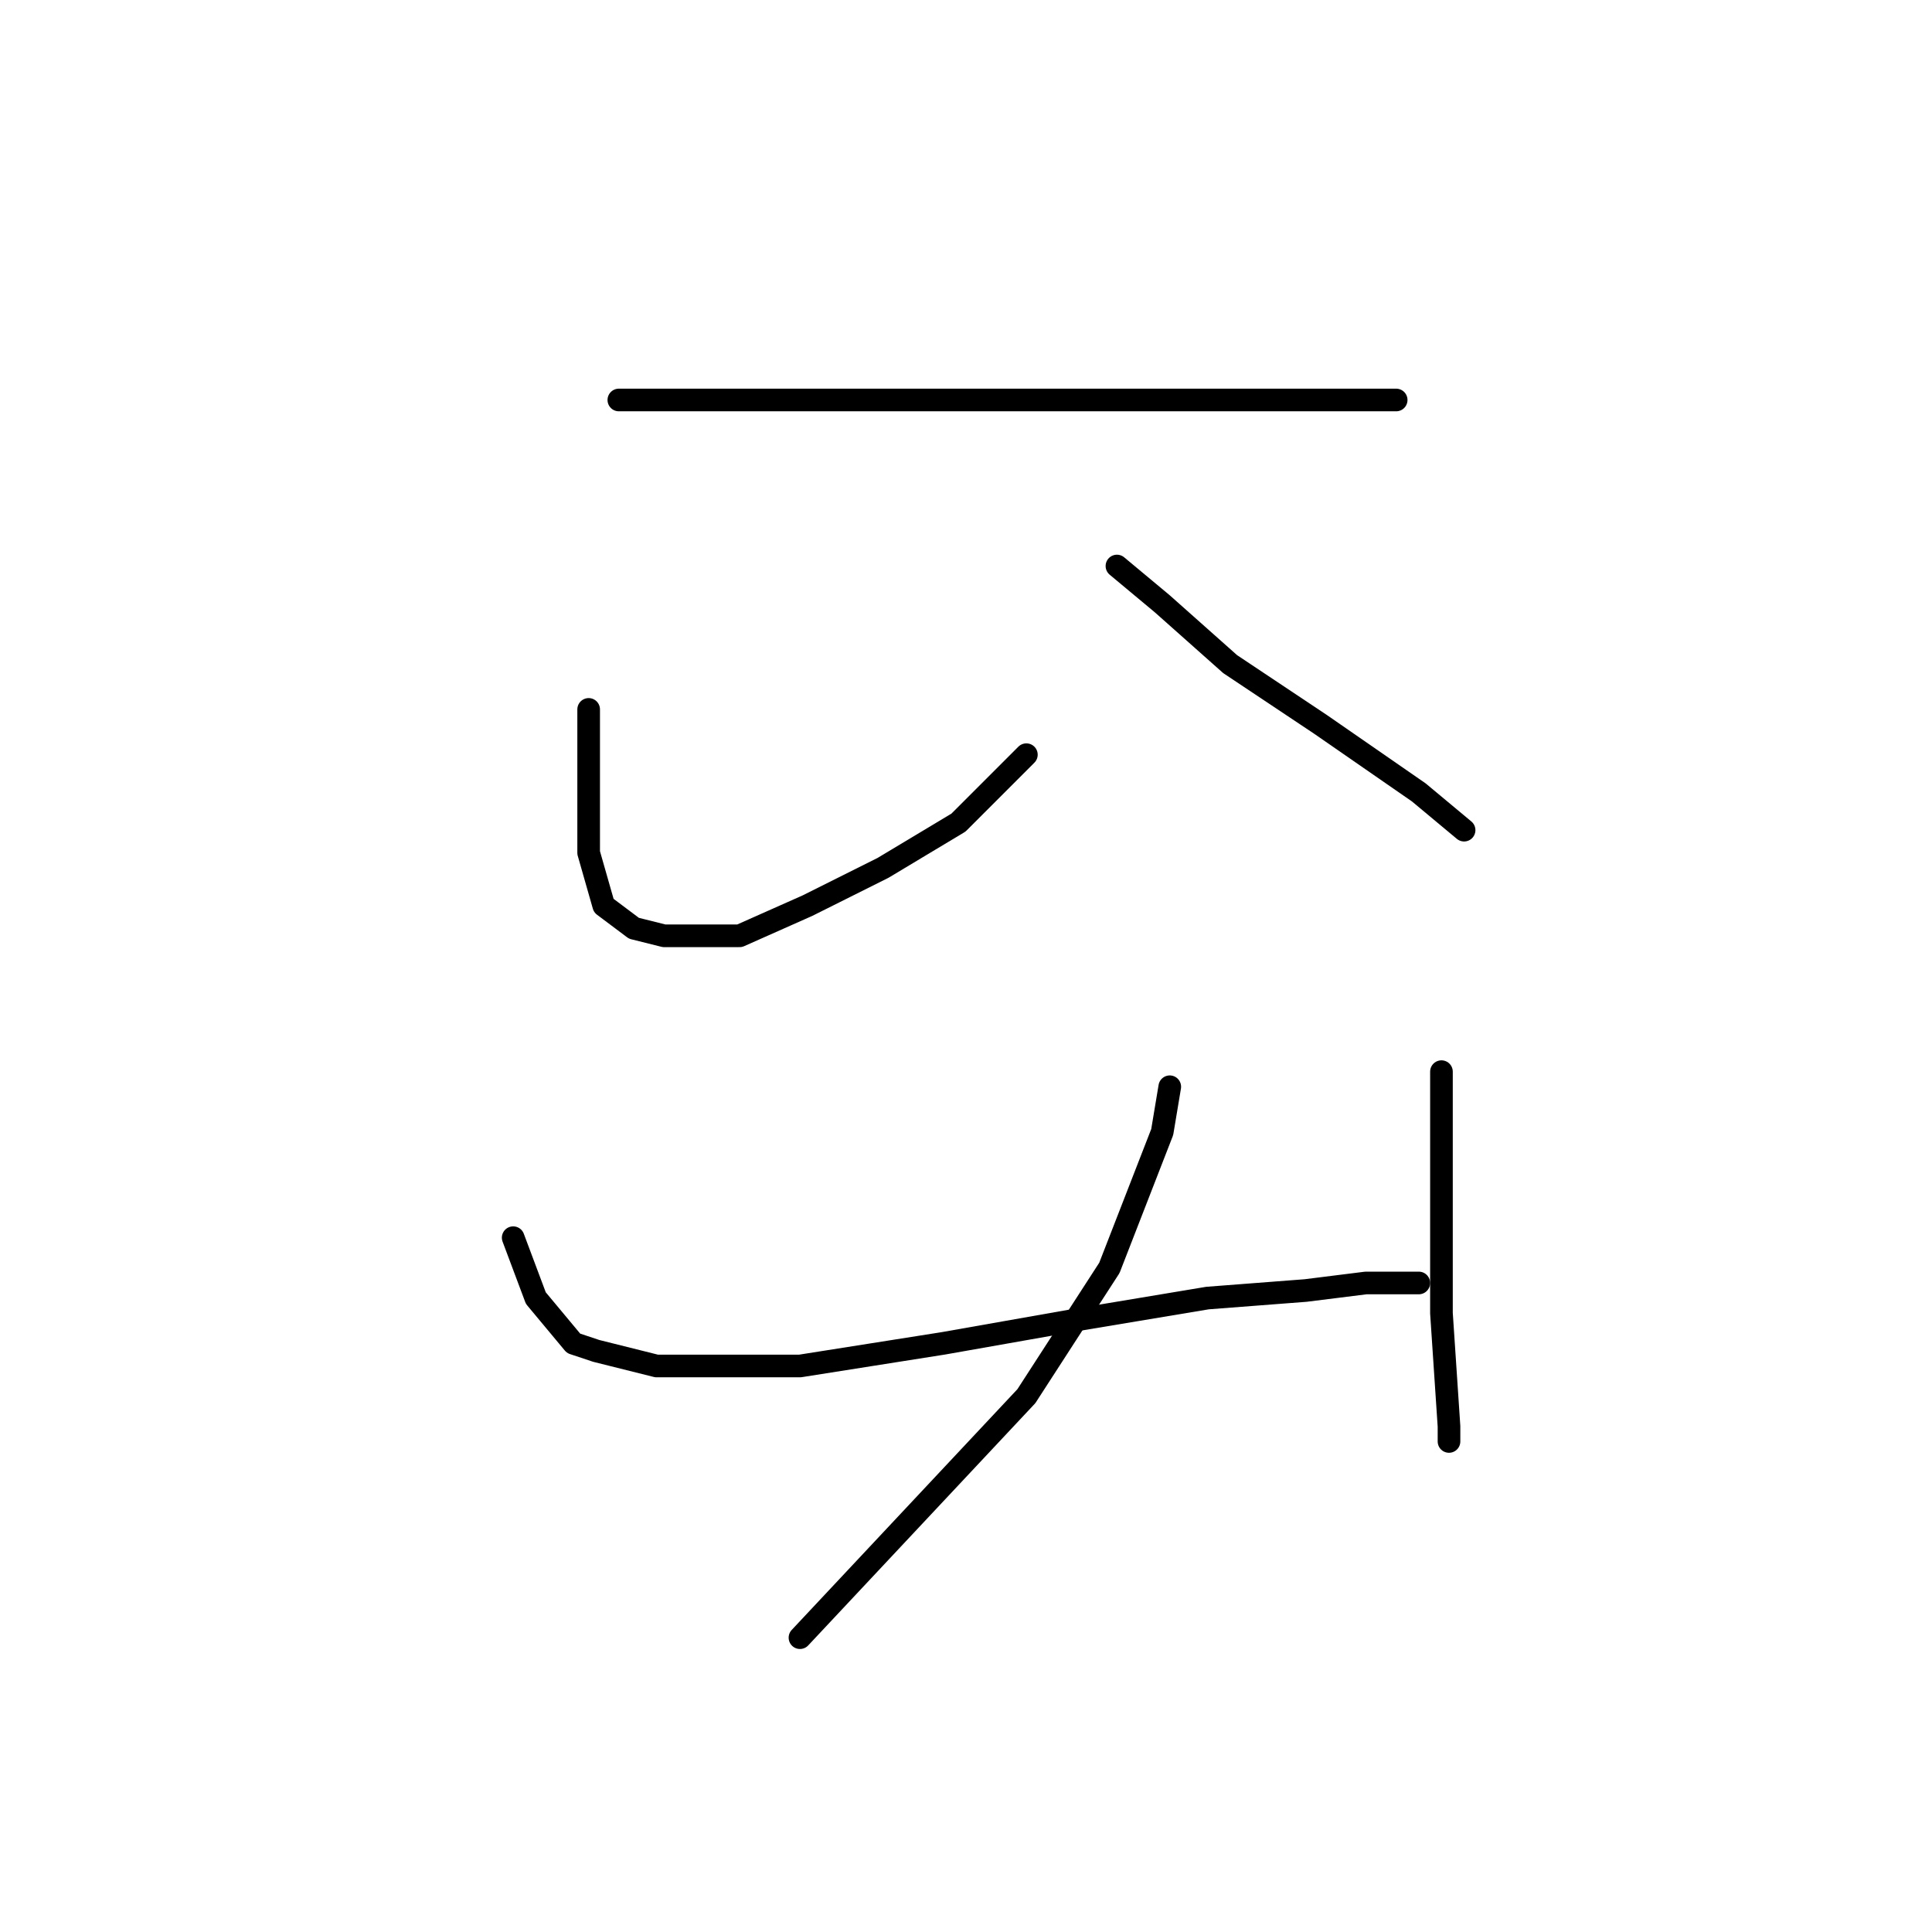 <?xml version="1.0" standalone="no"?>
    <svg width="256" height="256" xmlns="http://www.w3.org/2000/svg" version="1.1">
    <polyline stroke="black" stroke-width="3" stroke-linecap="round" fill="transparent" stroke-linejoin="round" points="82 53 85 53 90 53 102 53 119 53 129 53 148 53 164 53 177 53 184 53 185 53 185 53 " />
        <polyline stroke="black" stroke-width="3" stroke-linecap="round" fill="transparent" stroke-linejoin="round" points="78 94 78 99 78 104 78 113 80 120 84 123 88 124 92 124 98 124 107 120 117 115 127 109 136 100 136 100 " />
        <polyline stroke="black" stroke-width="3" stroke-linecap="round" fill="transparent" stroke-linejoin="round" points="148 75 154 80 163 88 175 96 188 105 194 110 194 110 " />
        <polyline stroke="black" stroke-width="3" stroke-linecap="round" fill="transparent" stroke-linejoin="round" points="68 164 71 172 76 178 79 179 87 181 92 181 106 181 125 178 142 175 160 172 173 171 181 170 186 170 188 170 188 170 " />
        <polyline stroke="black" stroke-width="3" stroke-linecap="round" fill="transparent" stroke-linejoin="round" points="191 142 191 149 191 157 191 174 192 189 192 191 192 191 " />
        <polyline stroke="black" stroke-width="3" stroke-linecap="round" fill="transparent" stroke-linejoin="round" points="155 144 154 150 147 168 136 185 121 201 106 217 106 217 " />
        </svg>